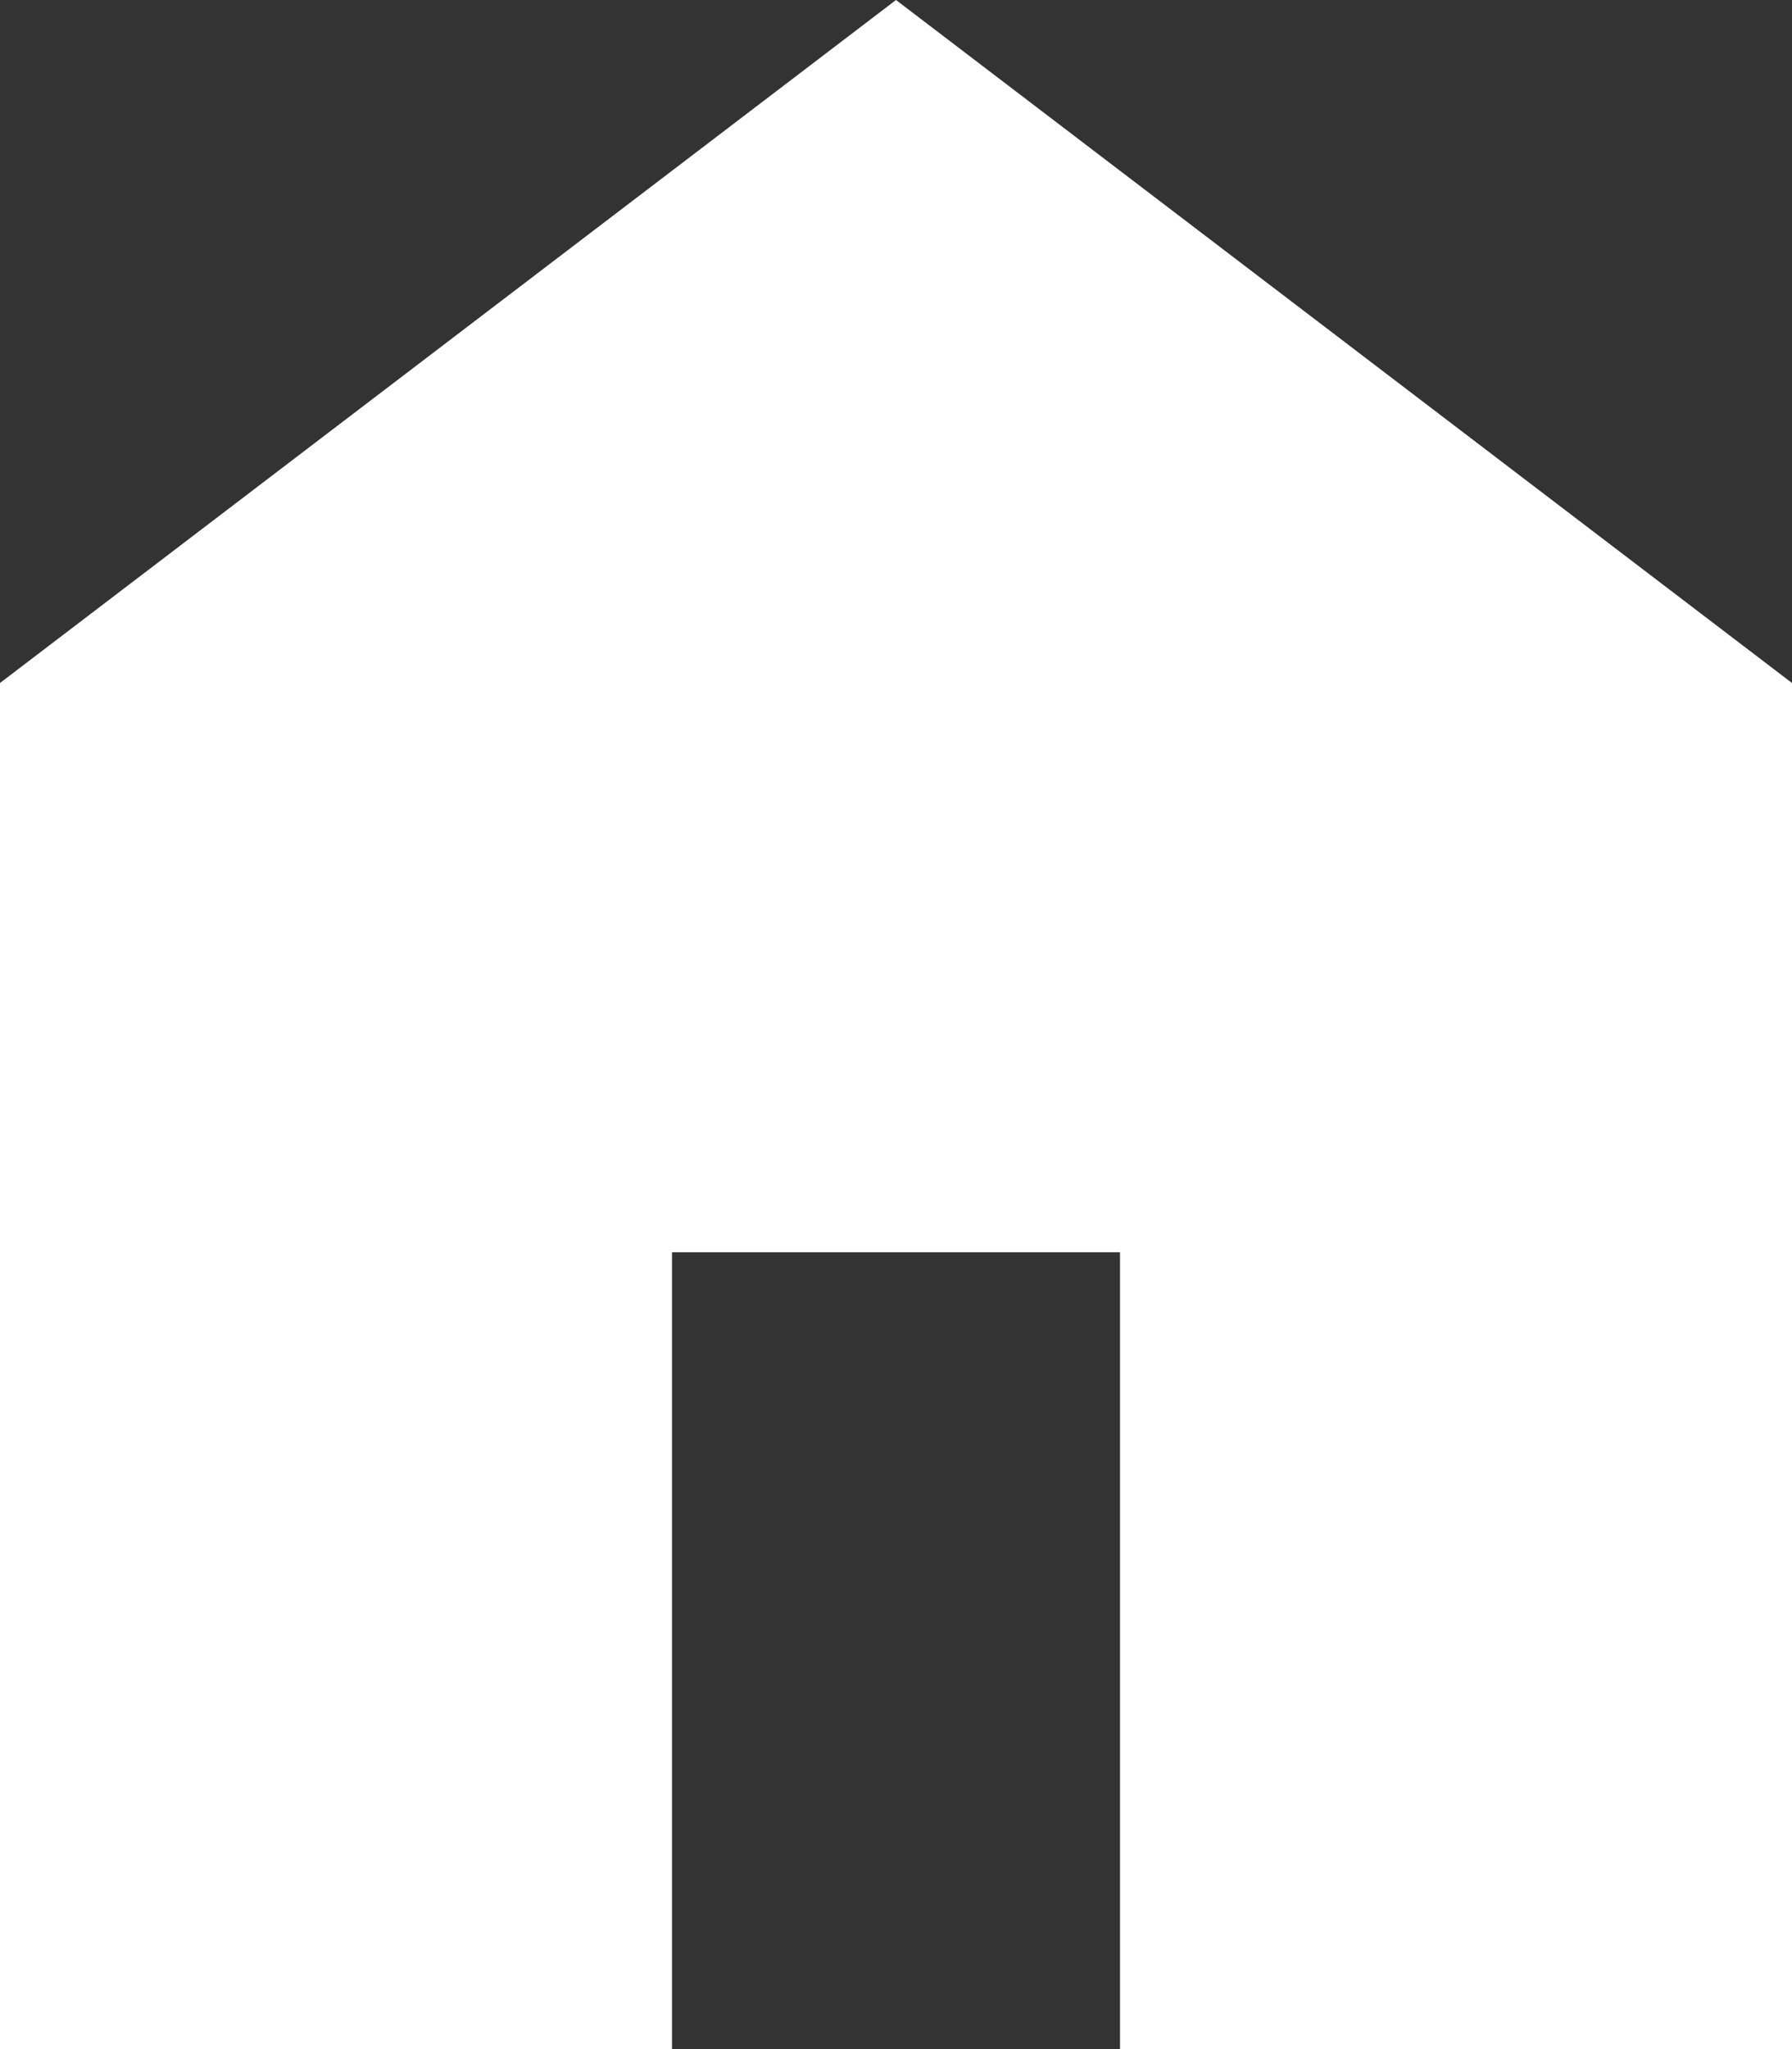 <svg width="14" height="16" viewBox="0 0 14 16" fill="none" xmlns="http://www.w3.org/2000/svg">
<rect x="0" y="0" width="14" height="16" fill="#333333" stroke="none"/>
<path d="M0 16V5.333L7 0L14 5.333V16H8.75V9.778H5.25V16H0Z" fill="white"/>
</svg>
